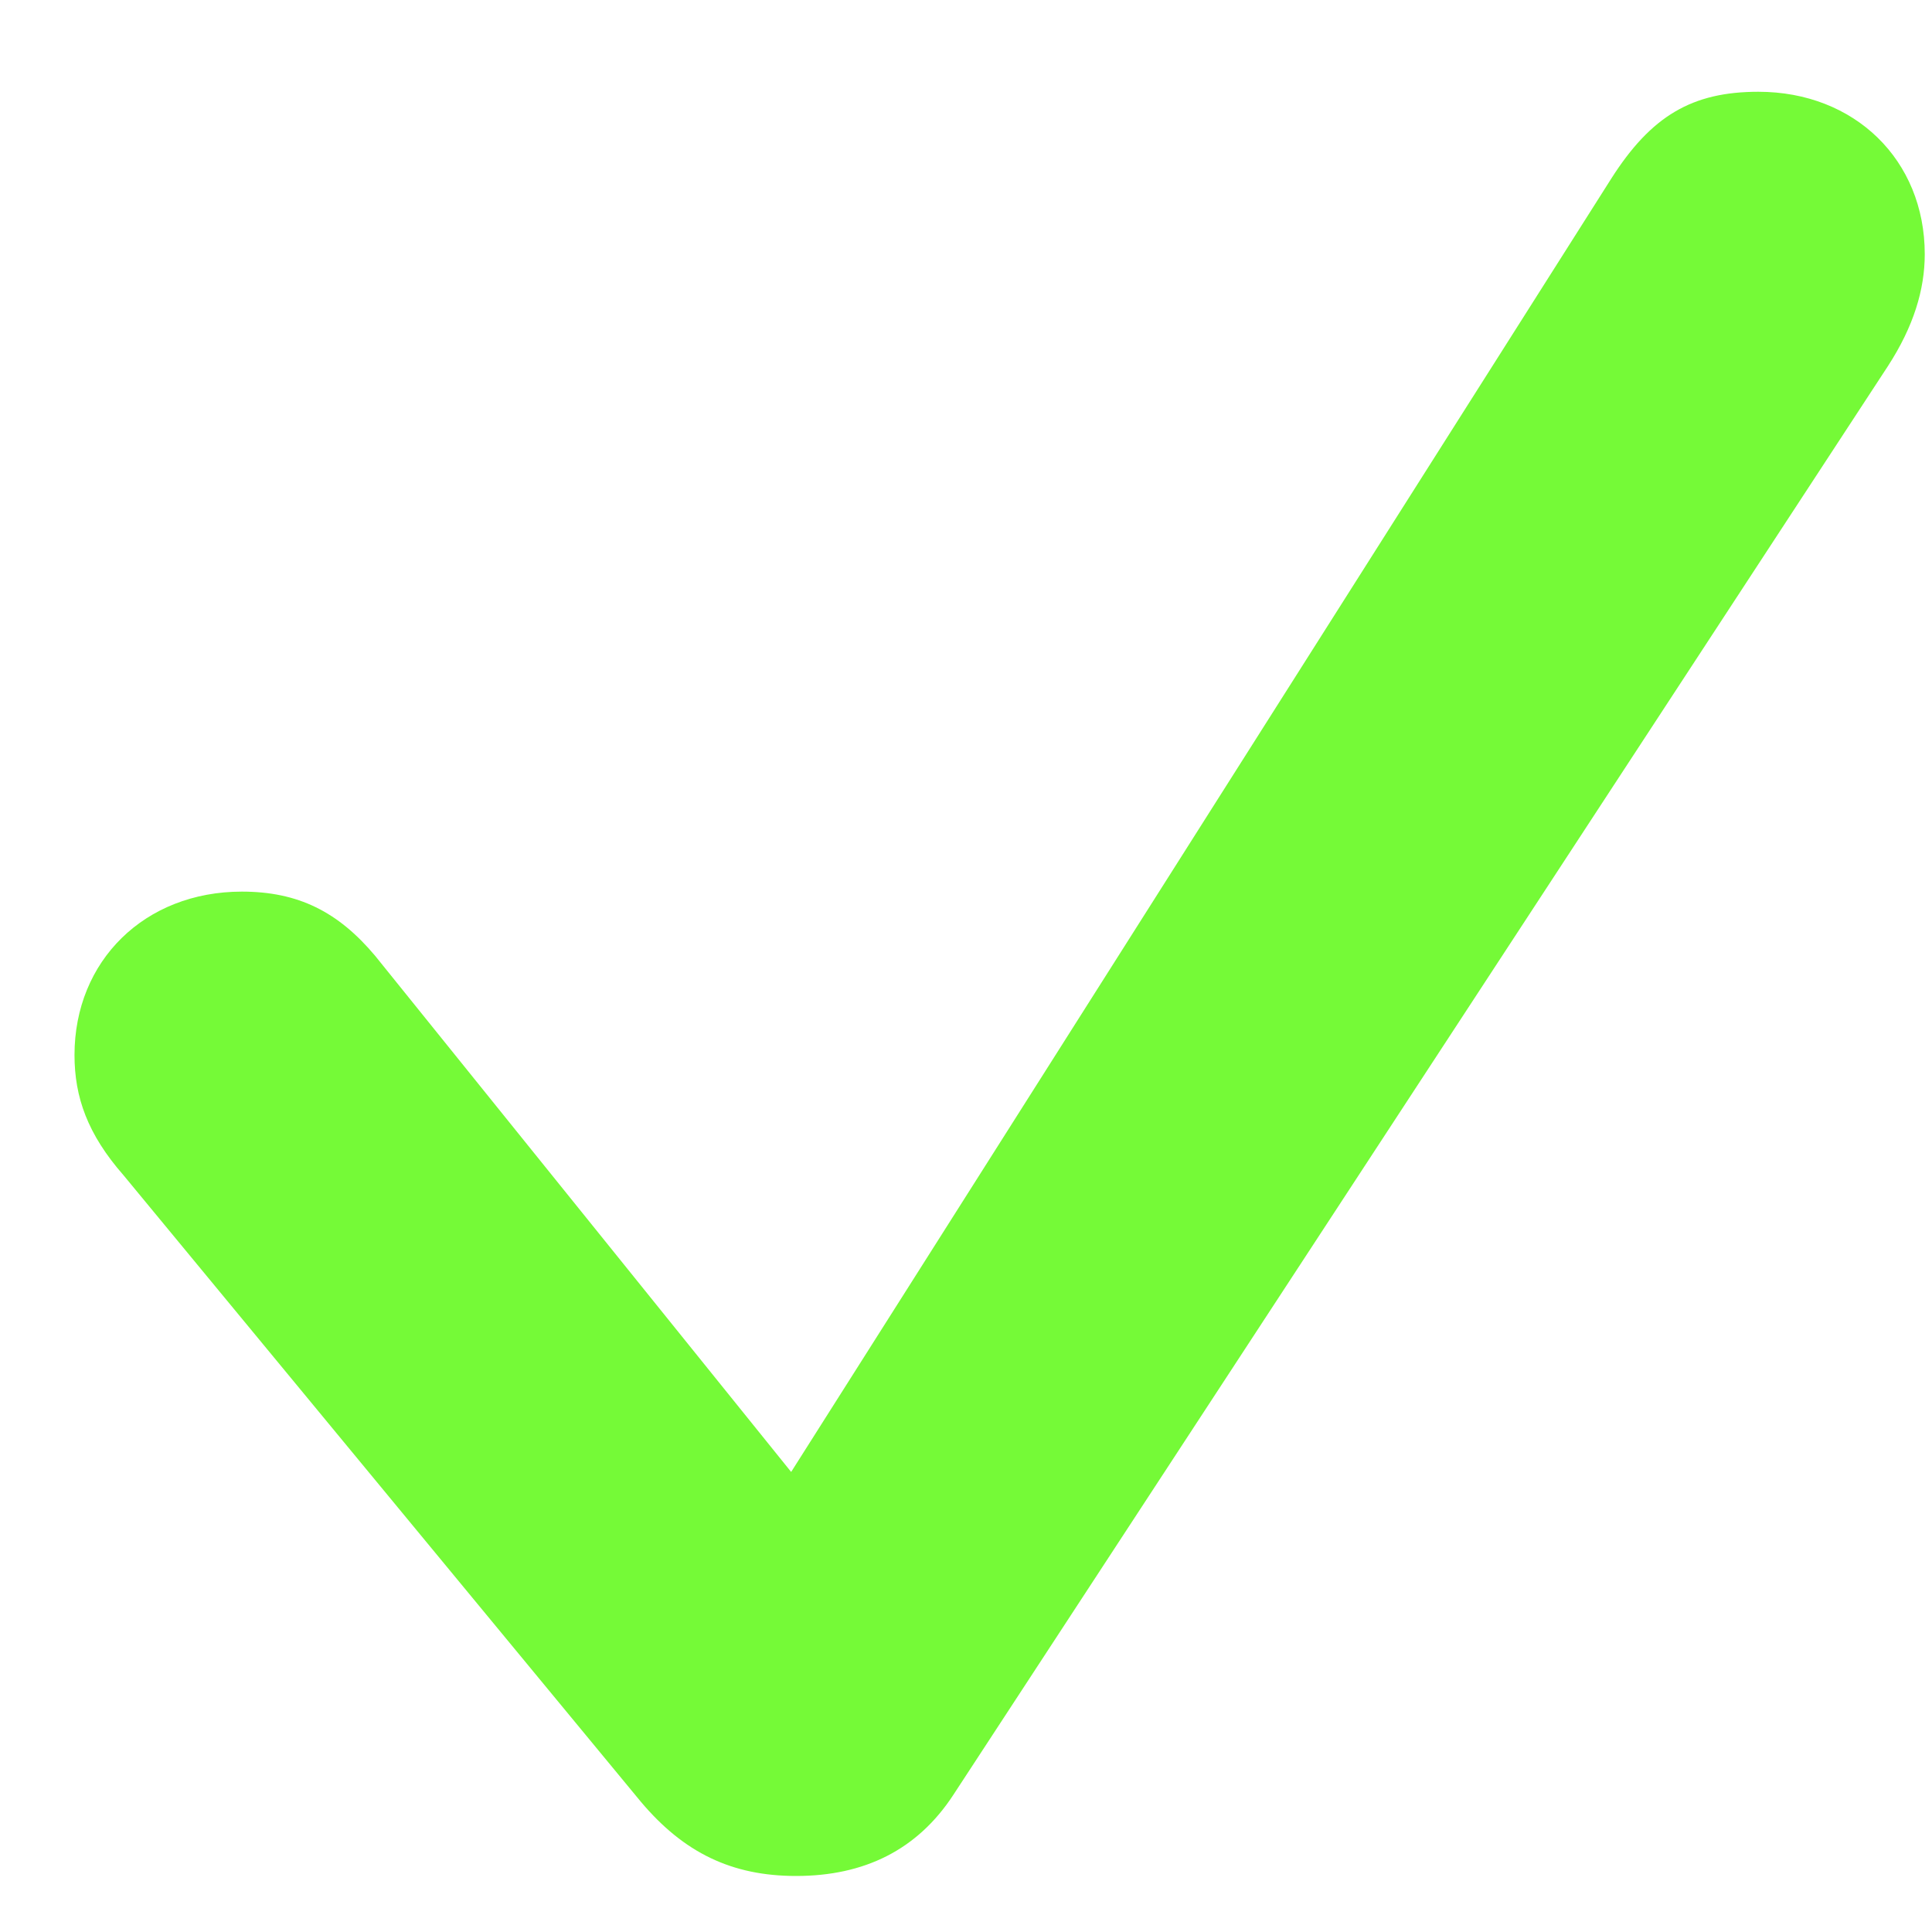 <svg width="16" height="16" viewBox="0 0 16 16" fill="none" xmlns="http://www.w3.org/2000/svg">
<path d="M6.593 15.536C6.062 15.536 5.664 15.345 5.307 14.921L1.023 9.733C0.725 9.393 0.617 9.086 0.617 8.737C0.617 7.957 1.198 7.384 2.003 7.384C2.468 7.384 2.8 7.55 3.107 7.916L6.552 12.19L13.342 1.482C13.674 0.959 14.014 0.76 14.562 0.76C15.359 0.76 15.94 1.325 15.94 2.105C15.94 2.396 15.849 2.703 15.633 3.035L7.896 14.863C7.598 15.32 7.158 15.536 6.593 15.536Z" fill="#75FA37"/>
</svg>
